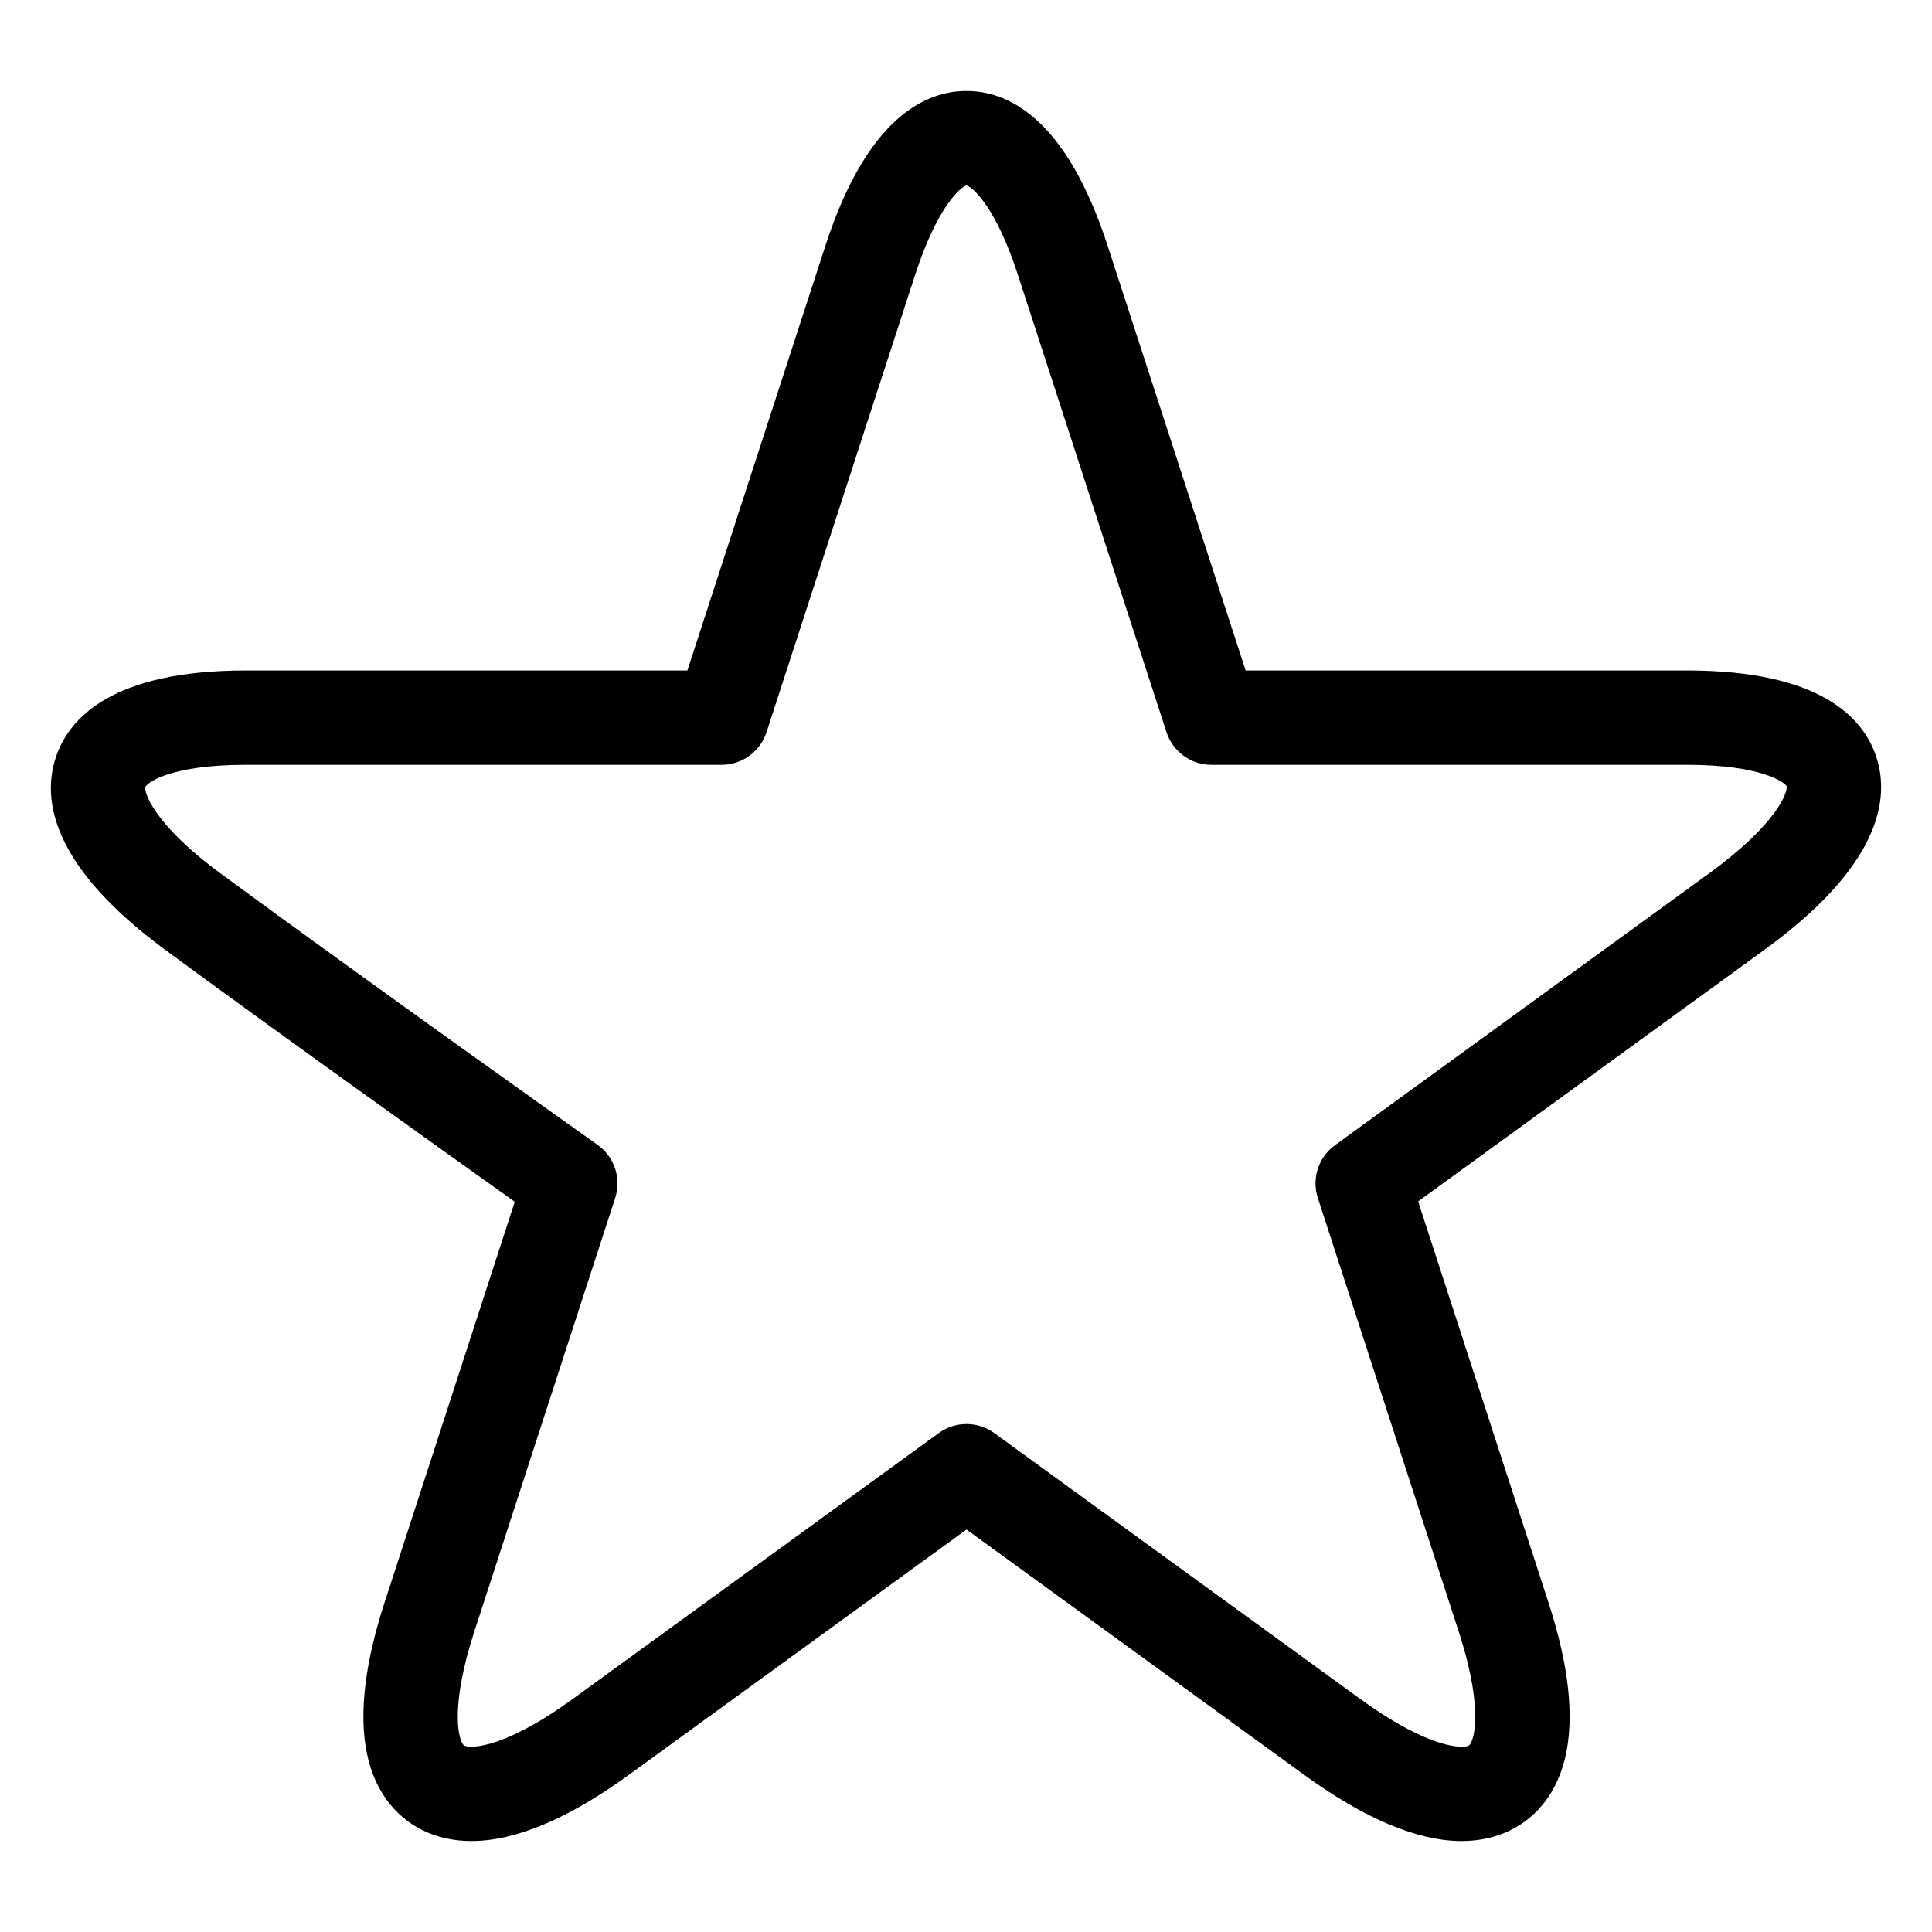 <?xml version="1.0" ?><!DOCTYPE svg  PUBLIC '-//W3C//DTD SVG 1.1//EN'  'http://www.w3.org/Graphics/SVG/1.1/DTD/svg11.dtd'><svg xmlns="http://www.w3.org/2000/svg" xmlns:xlink="http://www.w3.org/1999/xlink" version="1.1" id="Layer_1" width="32px" height="32px" viewBox="0 0 512 512" enable-background="new 0 0 512 512" xml:space="preserve"><path d="M387.352,487.896c-11.667,0-25.705-5.901-41.726-17.54l-89.489-65.019l-89.49,65.019  c-16.02,11.639-30.058,17.54-41.725,17.54c-9.359,0-17.317-3.859-22.408-10.867c-8.075-11.114-8.276-28.73-0.599-52.358  l34.505-106.198c-17.619-12.543-62.466-44.546-92.656-66.769c-30.432-22.399-32.566-40.055-28.998-50.922  c3.46-10.539,15.02-23.102,50.437-23.102h116.964l36.57-112.549c11.017-33.909,26.419-41.026,37.4-41.026  c10.98,0,26.383,7.118,37.4,41.027l36.569,112.549H447.07c35.315,0,46.791,12.504,50.199,22.994  c3.533,10.876,1.271,28.546-29.582,50.962l-91.865,66.744l34.536,106.291c7.677,23.627,7.475,41.243-0.601,52.358  C404.666,484.036,396.709,487.895,387.352,487.896z M256.137,377.386c2.578,0,5.157,0.796,7.348,2.387l96.837,70.356  c15.858,11.522,24.186,12.766,27.029,12.766c1.773,0,2.069-0.408,2.182-0.562c1.619-2.229,3.088-11.356-2.95-29.938L349.24,317.468  c-1.674-5.15,0.159-10.792,4.54-13.976l99.212-72.082c18.14-13.179,20.809-21.635,20.498-23.022  c-0.525-1.111-6.905-5.708-26.42-5.708H321.024c-5.415,0-10.215-3.487-11.889-8.637L269.761,72.856  c-5.956-18.33-12.12-23.307-13.624-23.738c-1.505,0.431-7.669,5.409-13.624,23.738l-39.377,121.187  c-1.673,5.15-6.473,8.637-11.888,8.637H65.202c-20.445,0-26.365,4.93-26.685,5.901c-0.357,1.089,1.692,9.465,20.066,22.989  c37.925,27.915,99.182,71.406,99.796,71.842c4.457,3.164,6.342,8.857,4.653,14.056l-37.342,114.928  c-6.039,18.584-4.571,27.709-2.952,29.938c0.111,0.153,0.407,0.561,2.183,0.561c2.844,0,11.172-1.244,27.029-12.766l96.838-70.356  C250.98,378.182,253.559,377.386,256.137,377.386z"/></svg>